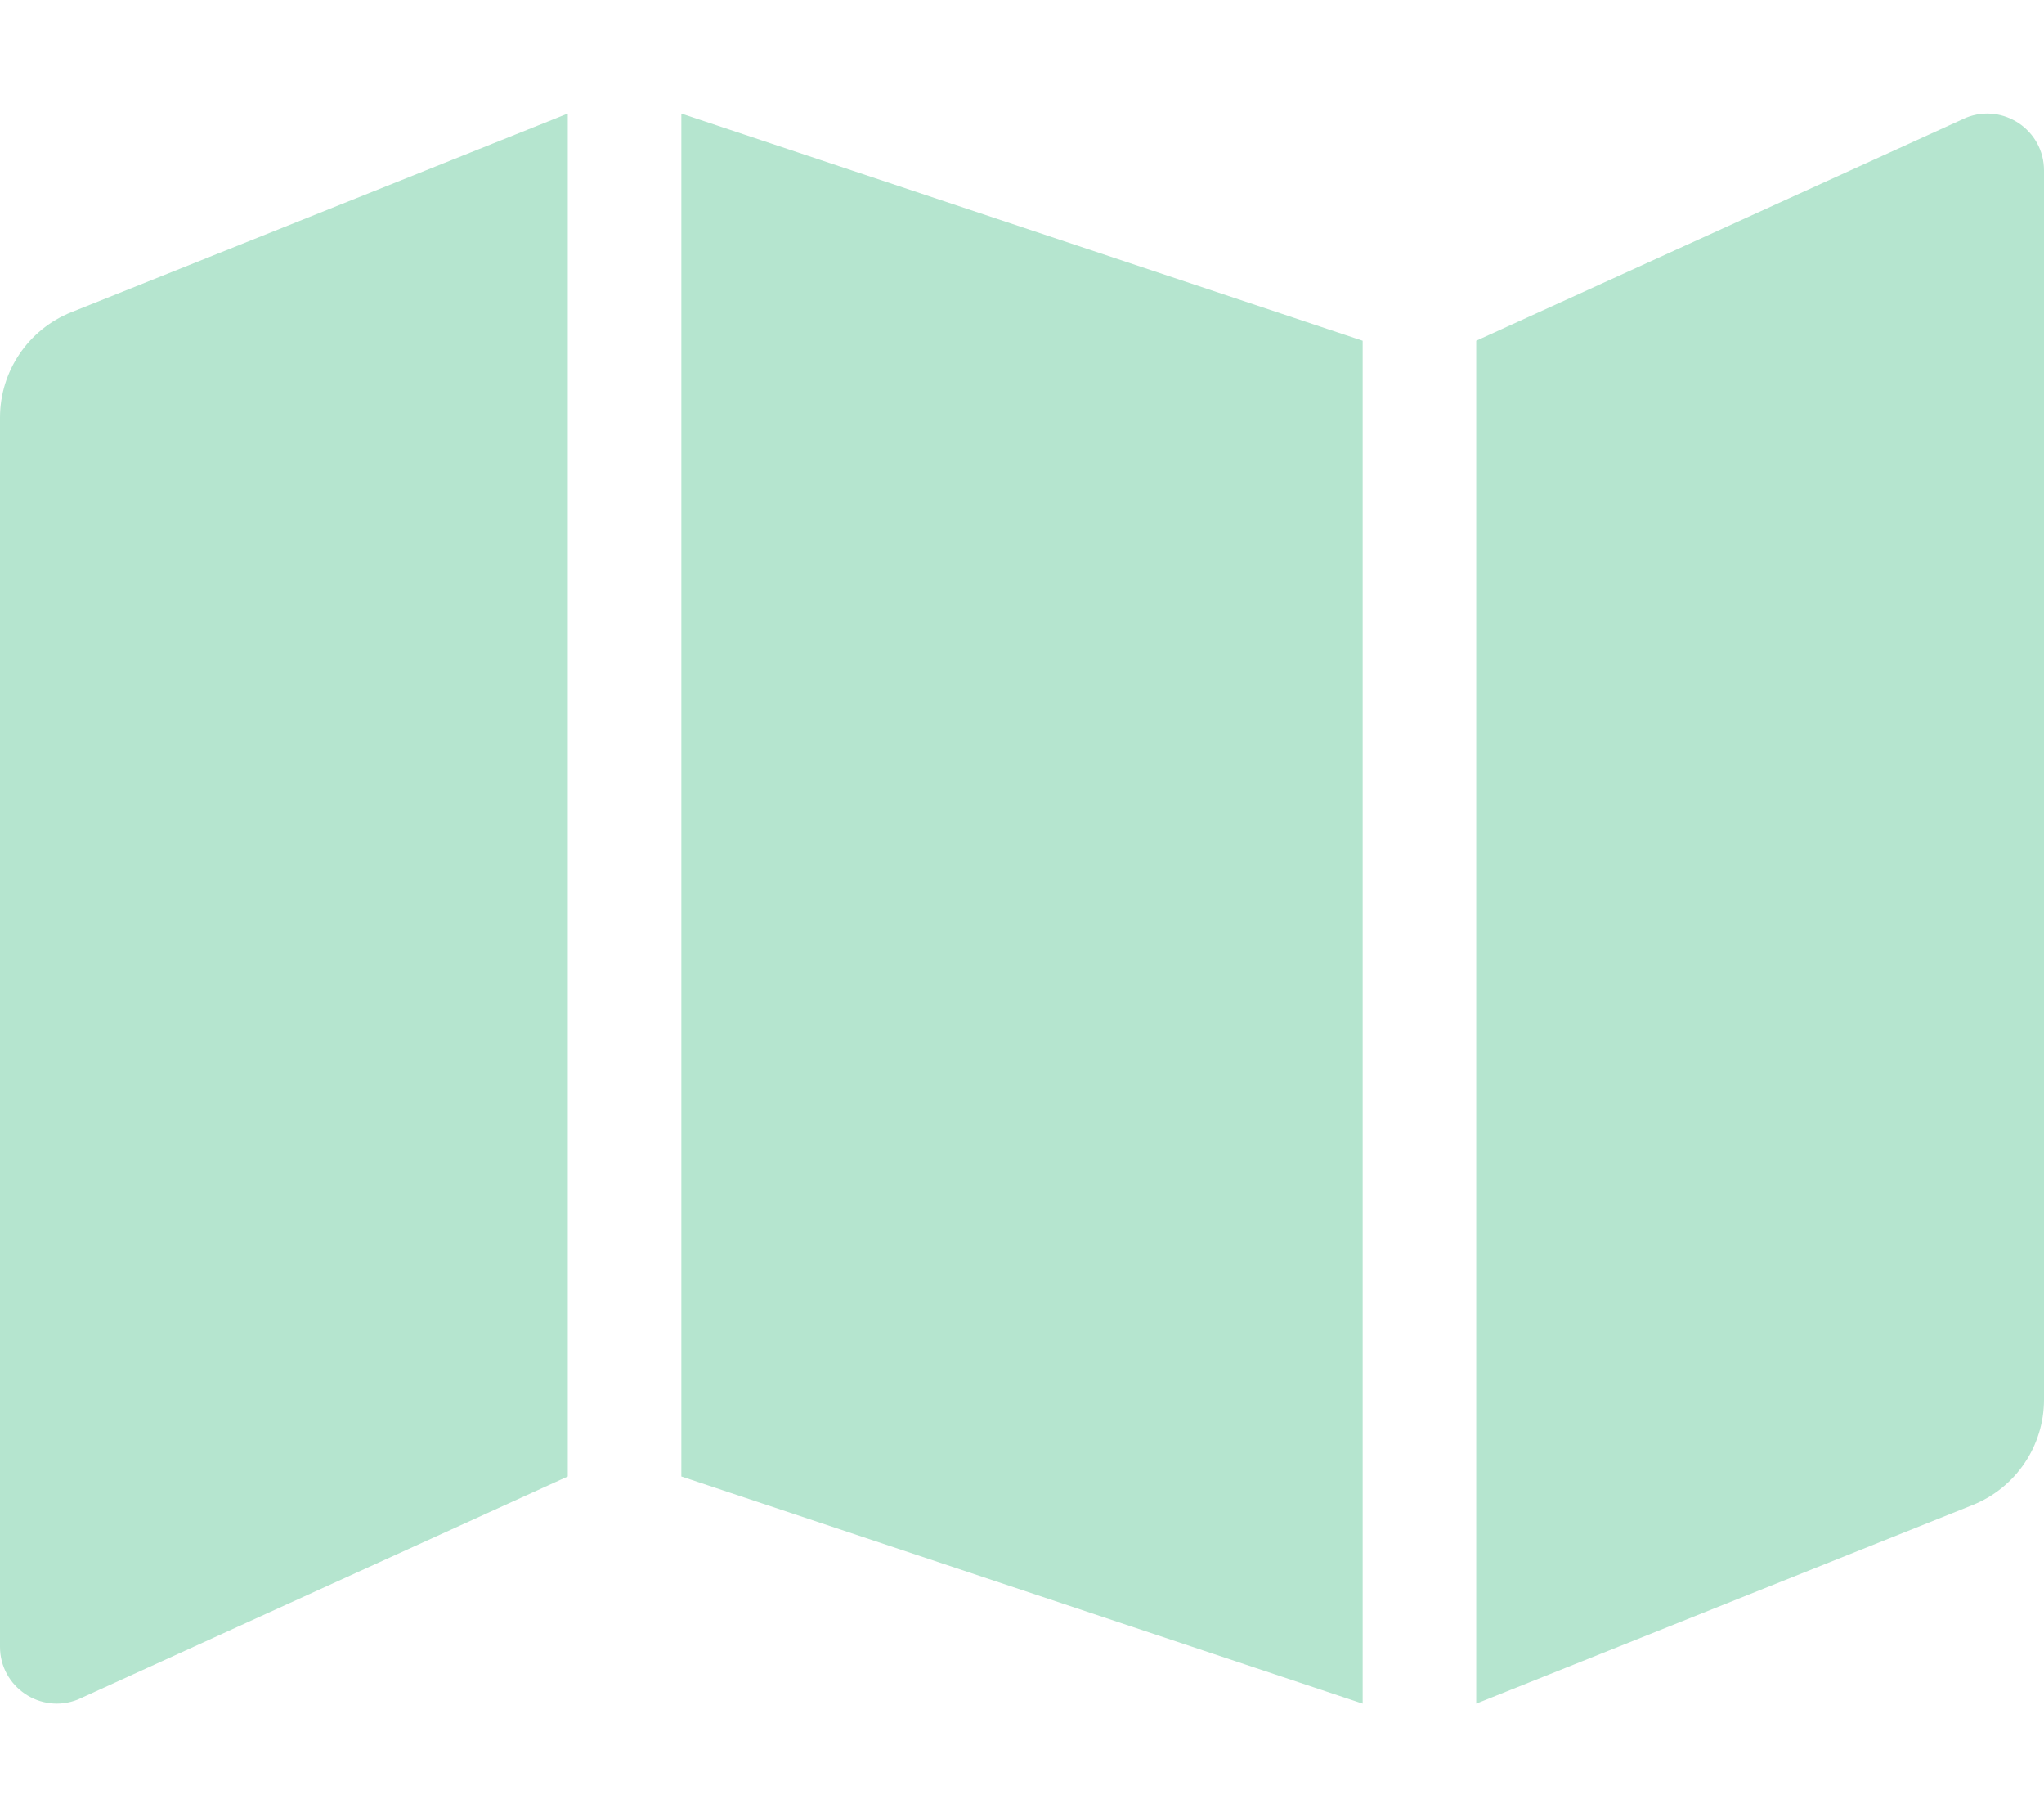 <?xml version="1.0" encoding="UTF-8"?>
<svg xmlns="http://www.w3.org/2000/svg" xmlns:xlink="http://www.w3.org/1999/xlink" width="288pt" height="256pt" viewBox="0 0 288 256" version="1.1">
<g id="surface11">
<path style=" stroke:none;fill-rule:nonzero;fill:rgb(70.98%,89.804%,81.176%);fill-opacity:1;" d="M 0 58.828 L 0 231.988 C 0 237.648 5.715 241.52 10.969 239.422 L 80 208 L 80 16 L 10.059 43.977 C 3.984 46.406 0 52.289 0 58.828 Z M 96 208 L 192 240 L 192 48 L 96 16 Z M 277.031 16.578 L 208 48 L 208 240 L 277.941 212.023 C 284.016 209.598 288 203.715 288 197.172 L 288 24.012 C 288 18.352 282.285 14.48 277.031 16.578 Z M 277.031 16.578 "/>
</g>
</svg>
